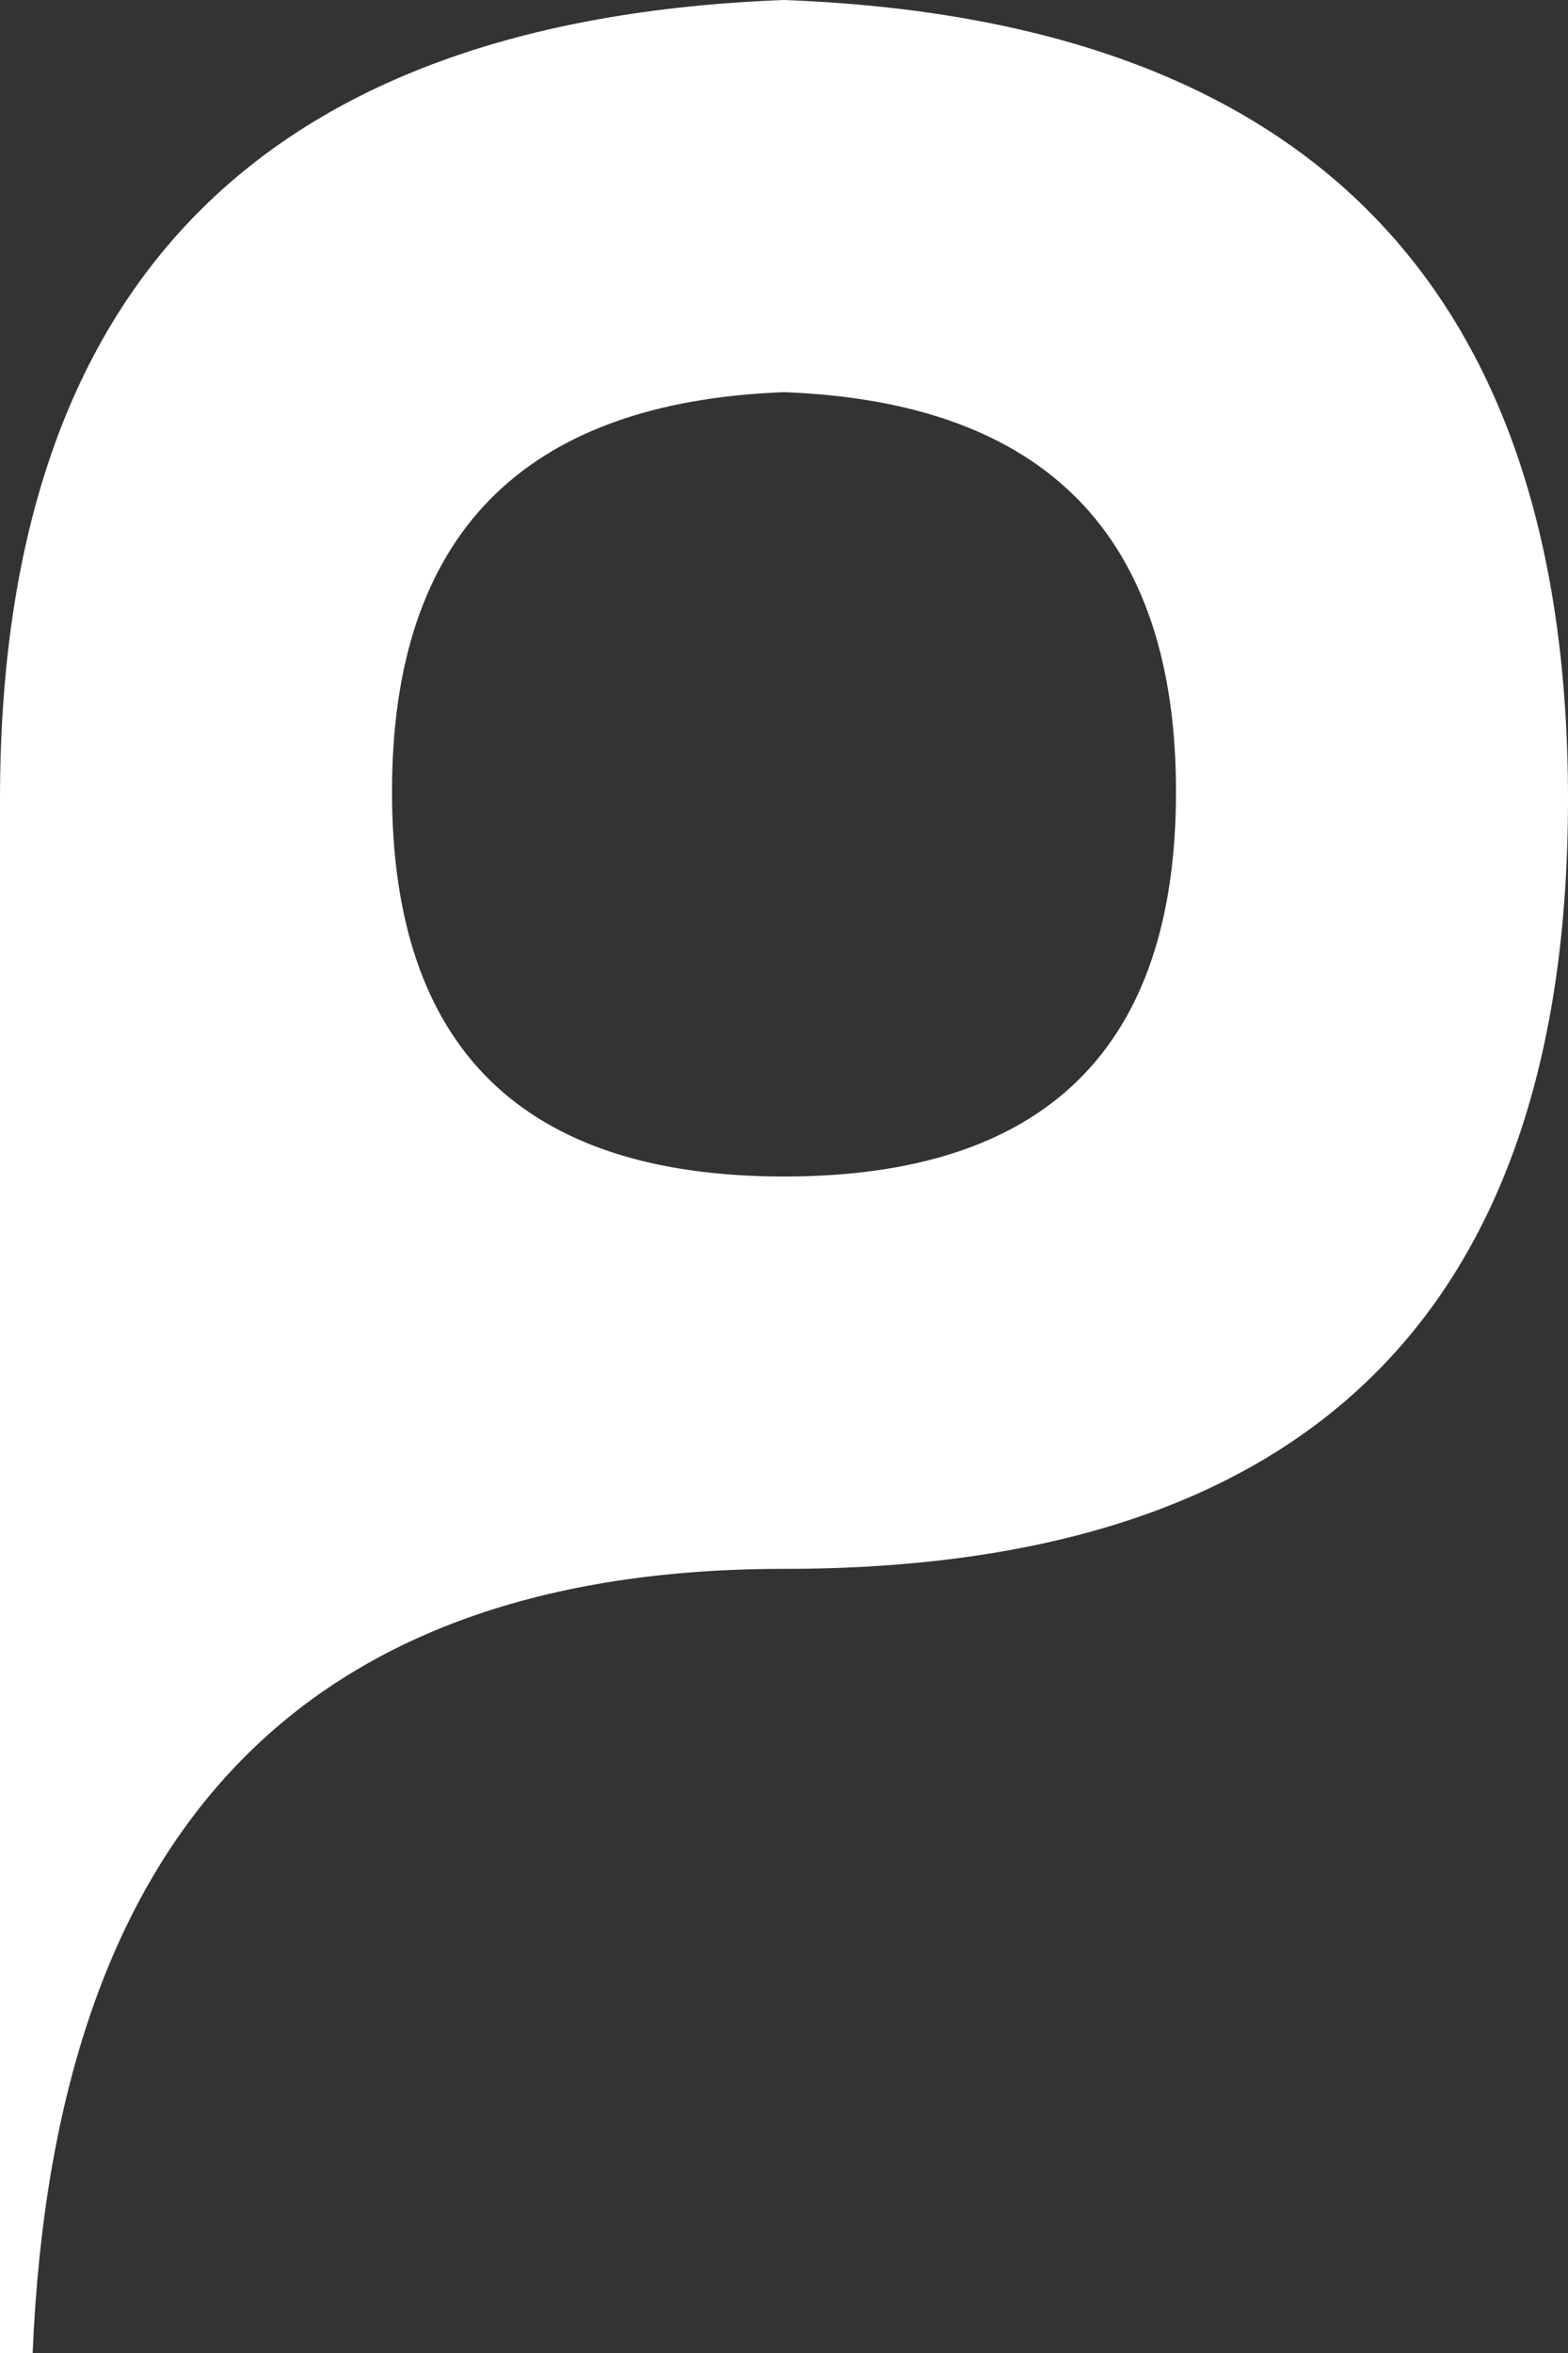 <?xml version="1.0" encoding="UTF-8"?>
<svg width="48px" height="72px" viewBox="0 0 48 72" version="1.1" xmlns="http://www.w3.org/2000/svg" xmlns:xlink="http://www.w3.org/1999/xlink">
    <rect x="0" y="0" width="48" height="72" fill="#333333" stroke="none"/>
    <g id="icons" stroke="none" stroke-width="1" fill="none" fill-rule="evenodd">
        <g id="Logo" fill="#FFFFFF" fill-rule="nonzero">
            <path d="M24,48.006 C9.333,48.006 1.667,56.004 1,72 L0,72 C0,72 0,40.156 0,24.456 C0,8.756 8,0.604 24,0 C40.001,0.602 48,8.754 48,24.456 C48,40.158 40.001,48.006 24,48.006 Z M24,36 C31.999,36.001 36,32.077 36,24.226 C36,16.376 31.999,12.301 24,12 C16,12.302 12,16.377 12,24.226 C12,32.076 16,36 24,36 Z" id="path-1_1_"></path>
        </g>
    </g>
</svg>